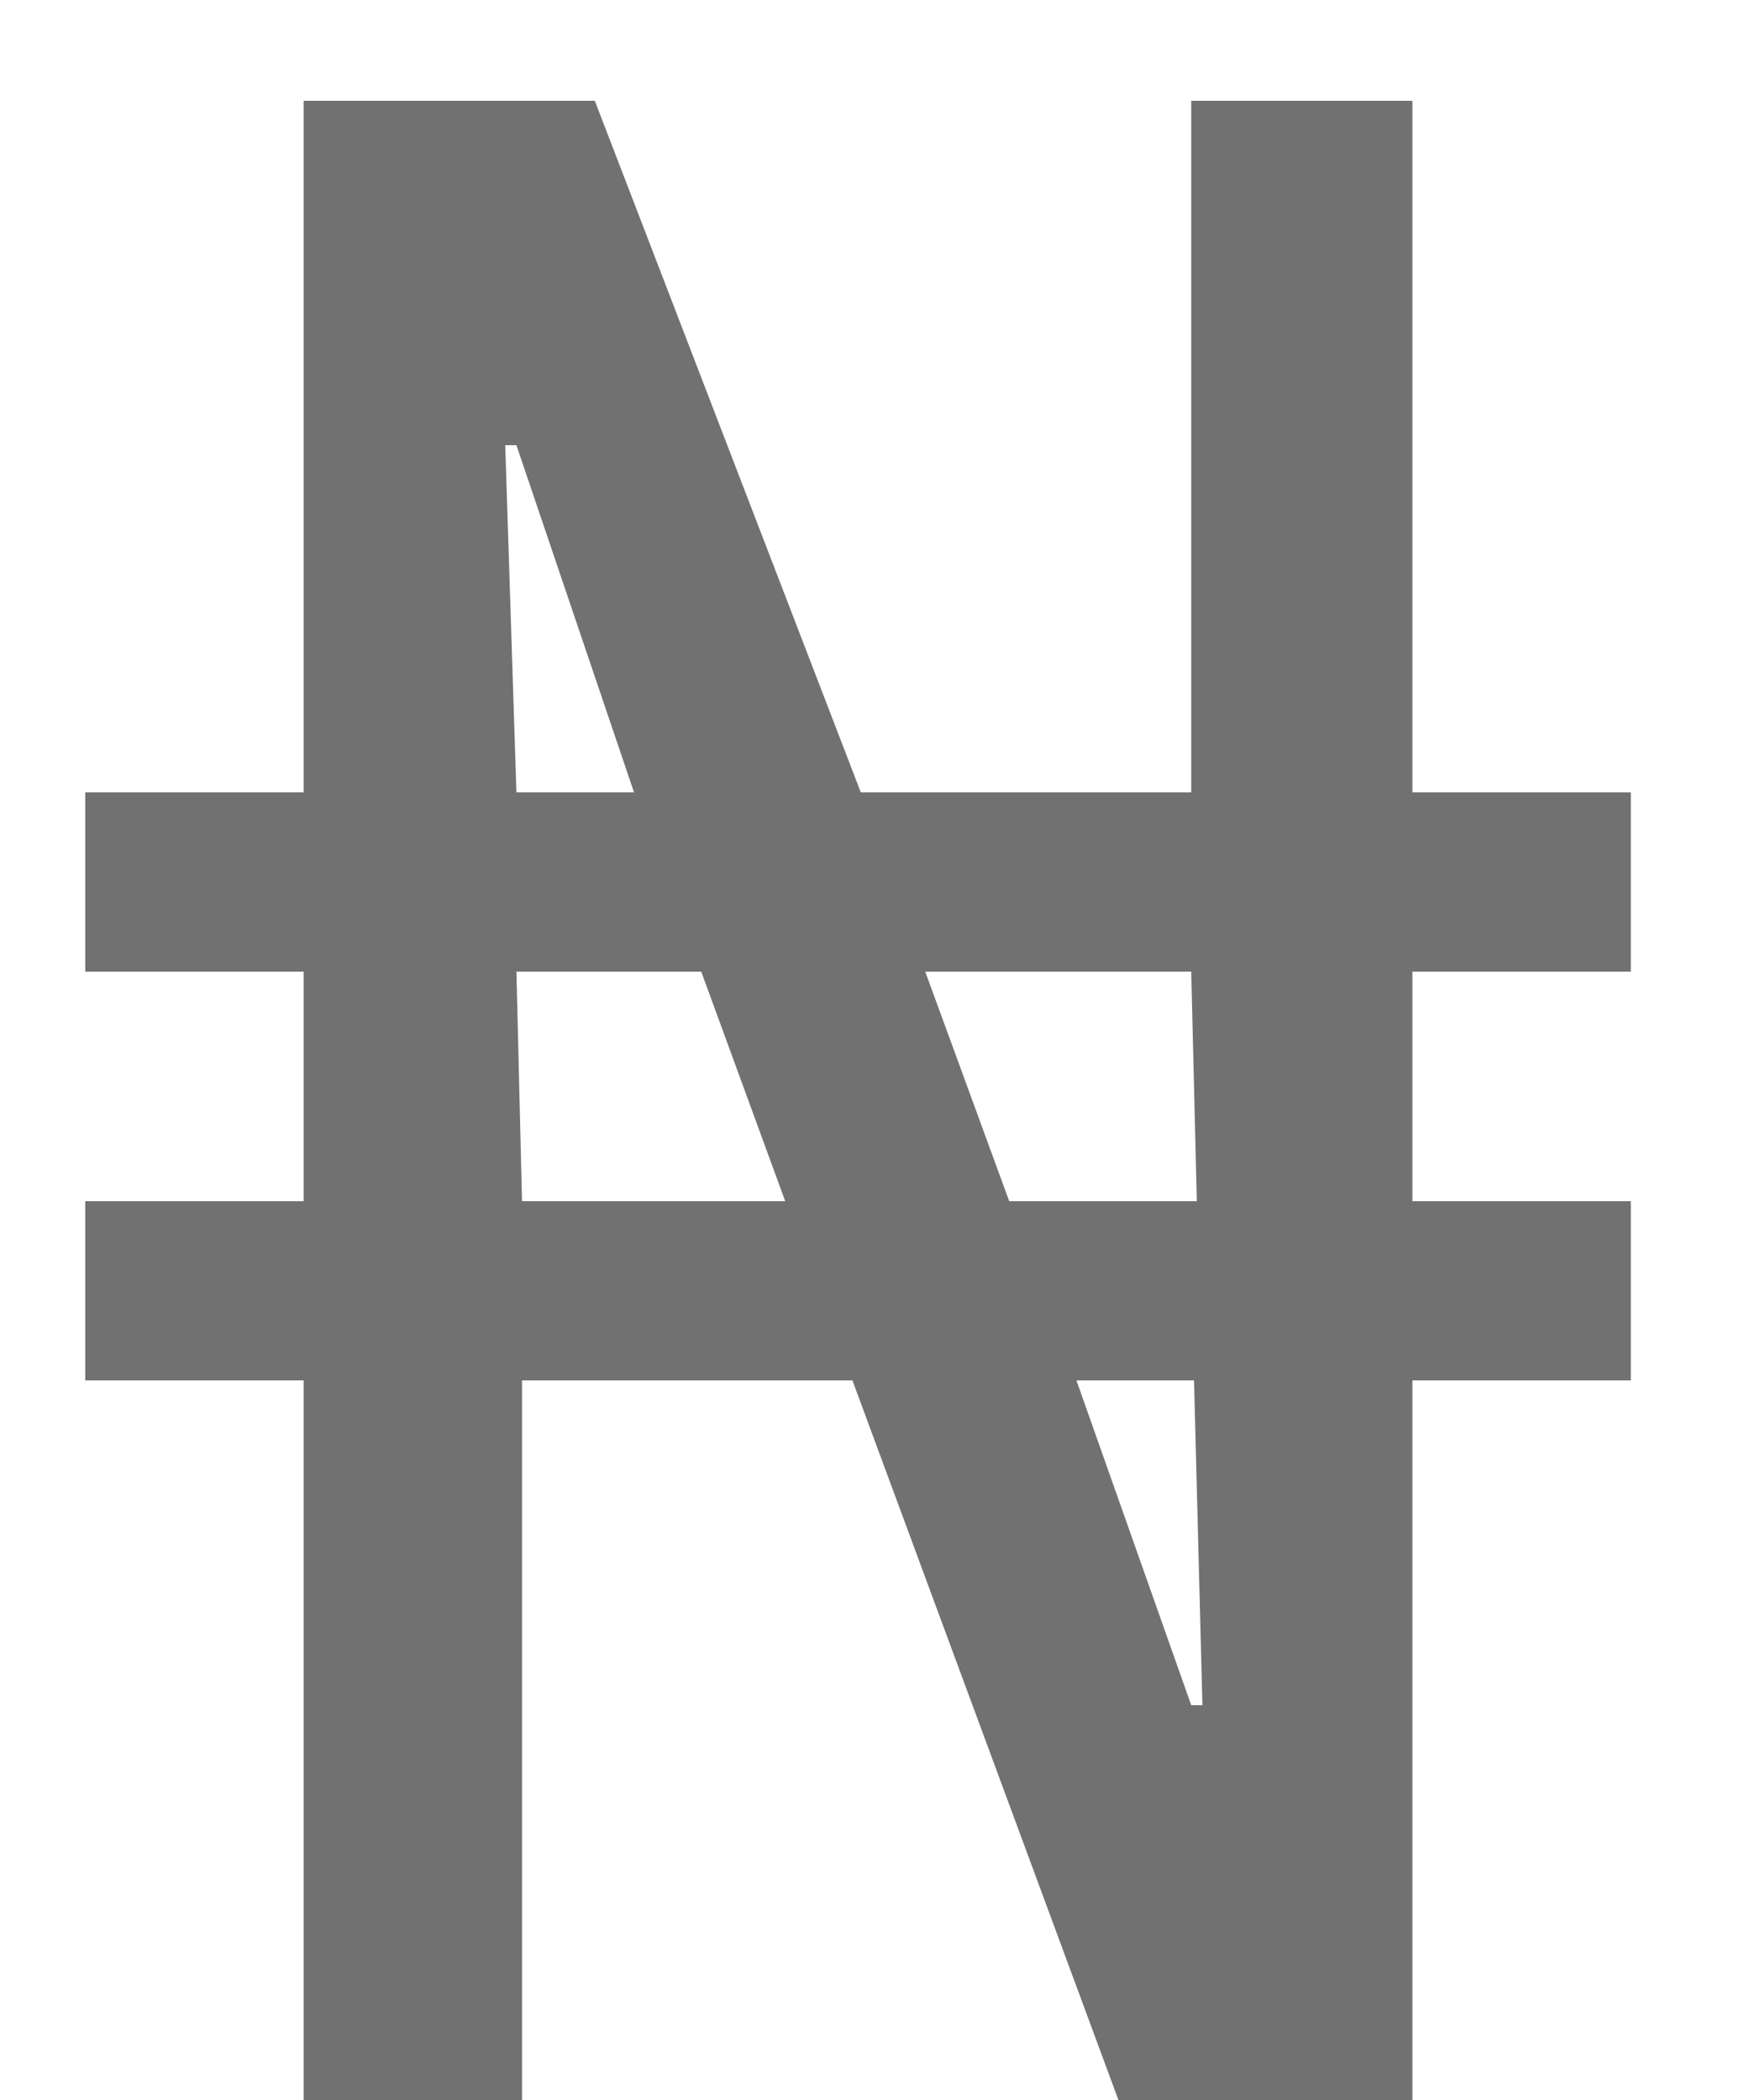 <svg width="10" height="12" viewBox="0 0 10 12" fill="none" xmlns="http://www.w3.org/2000/svg">
<path d="M1.735 12V7.888H0.487V6.864H1.735V5.552H0.487V4.528H1.735V0.576H3.399L4.919 4.528H6.807V0.576H8.071V4.528H9.319V5.552H8.071V6.864H9.319V7.888H8.071V12H6.391L4.871 7.888H2.983V12H1.735ZM2.983 6.864H4.487L4.007 5.552H2.951L2.983 6.864ZM6.807 9.744H6.871L6.823 7.888H6.151L6.807 9.744ZM2.951 4.528H3.623L2.951 2.544H2.887L2.951 4.528ZM5.767 6.864H6.839L6.807 5.552H5.287L5.767 6.864Z" fill="#717171"/>
</svg>
